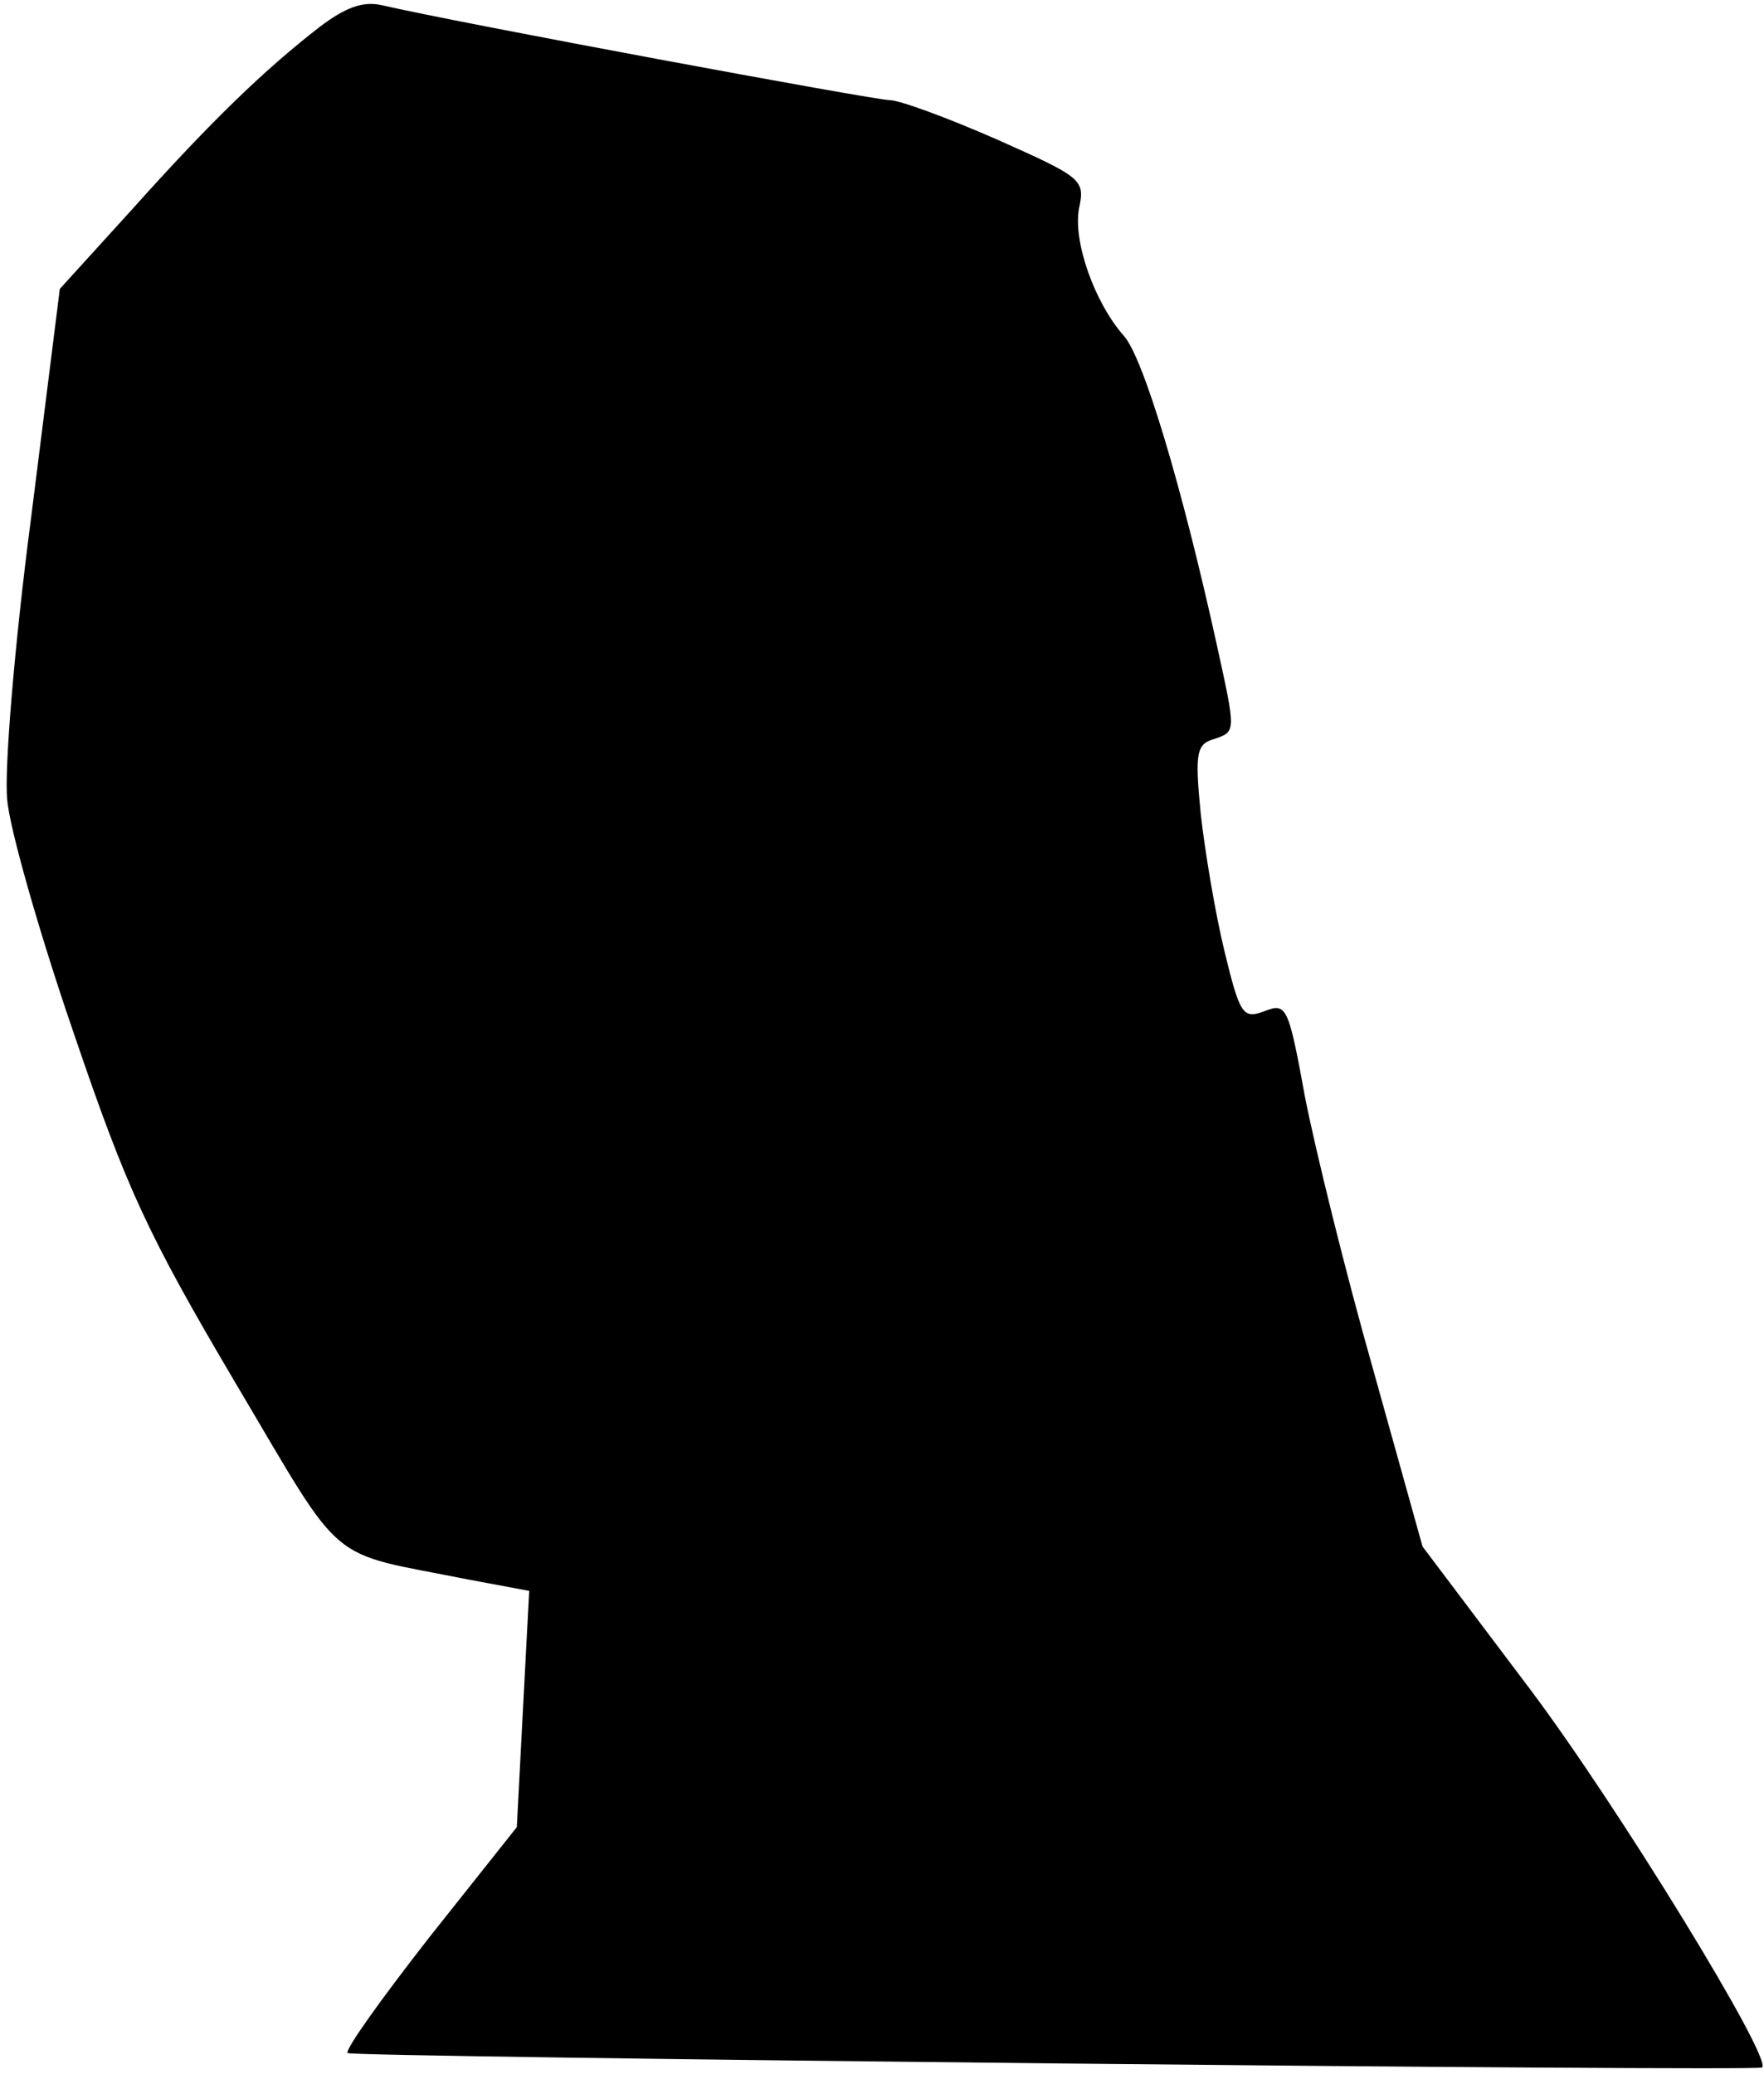 <?xml version="1.0" standalone="no"?>
<!DOCTYPE svg PUBLIC "-//W3C//DTD SVG 20010904//EN"
 "http://www.w3.org/TR/2001/REC-SVG-20010904/DTD/svg10.dtd">
<svg version="1.0" xmlns="http://www.w3.org/2000/svg"
 width="171pt" height="201pt" viewBox="0 0 171 201"
 preserveAspectRatio="xMidYMid meet">
<g transform="translate(0,201) scale(0.1,-0.1)"
fill="#000000" stroke="none">
<path fill="#000000" stroke="none" d="M310 1984 c-53 -41 -105 -91 -182 -177
l-70 -77 -28 -223 c-16 -122 -26 -244 -23 -272 2 -27 31 -129 64 -225 52 -153
72 -196 157 -340 108 -182 86 -163 226 -191 l59 -11 -6 -114 -6 -115 -85 -107
c-46 -59 -82 -109 -79 -112 4 -4 1363 -18 1371 -14 12 6 -140 254 -225 367
l-104 138 -48 172 c-27 95 -56 213 -66 264 -16 88 -18 91 -39 83 -21 -8 -24
-4 -39 58 -9 37 -19 97 -23 133 -6 61 -4 68 14 73 20 7 20 7 2 89 -34 155 -72
282 -91 302 -28 32 -49 91 -43 123 6 28 3 30 -80 67 -48 21 -94 38 -104 38
-14 0 -419 75 -492 92 -18 4 -35 -2 -60 -21z"/>
</g>
</svg>
